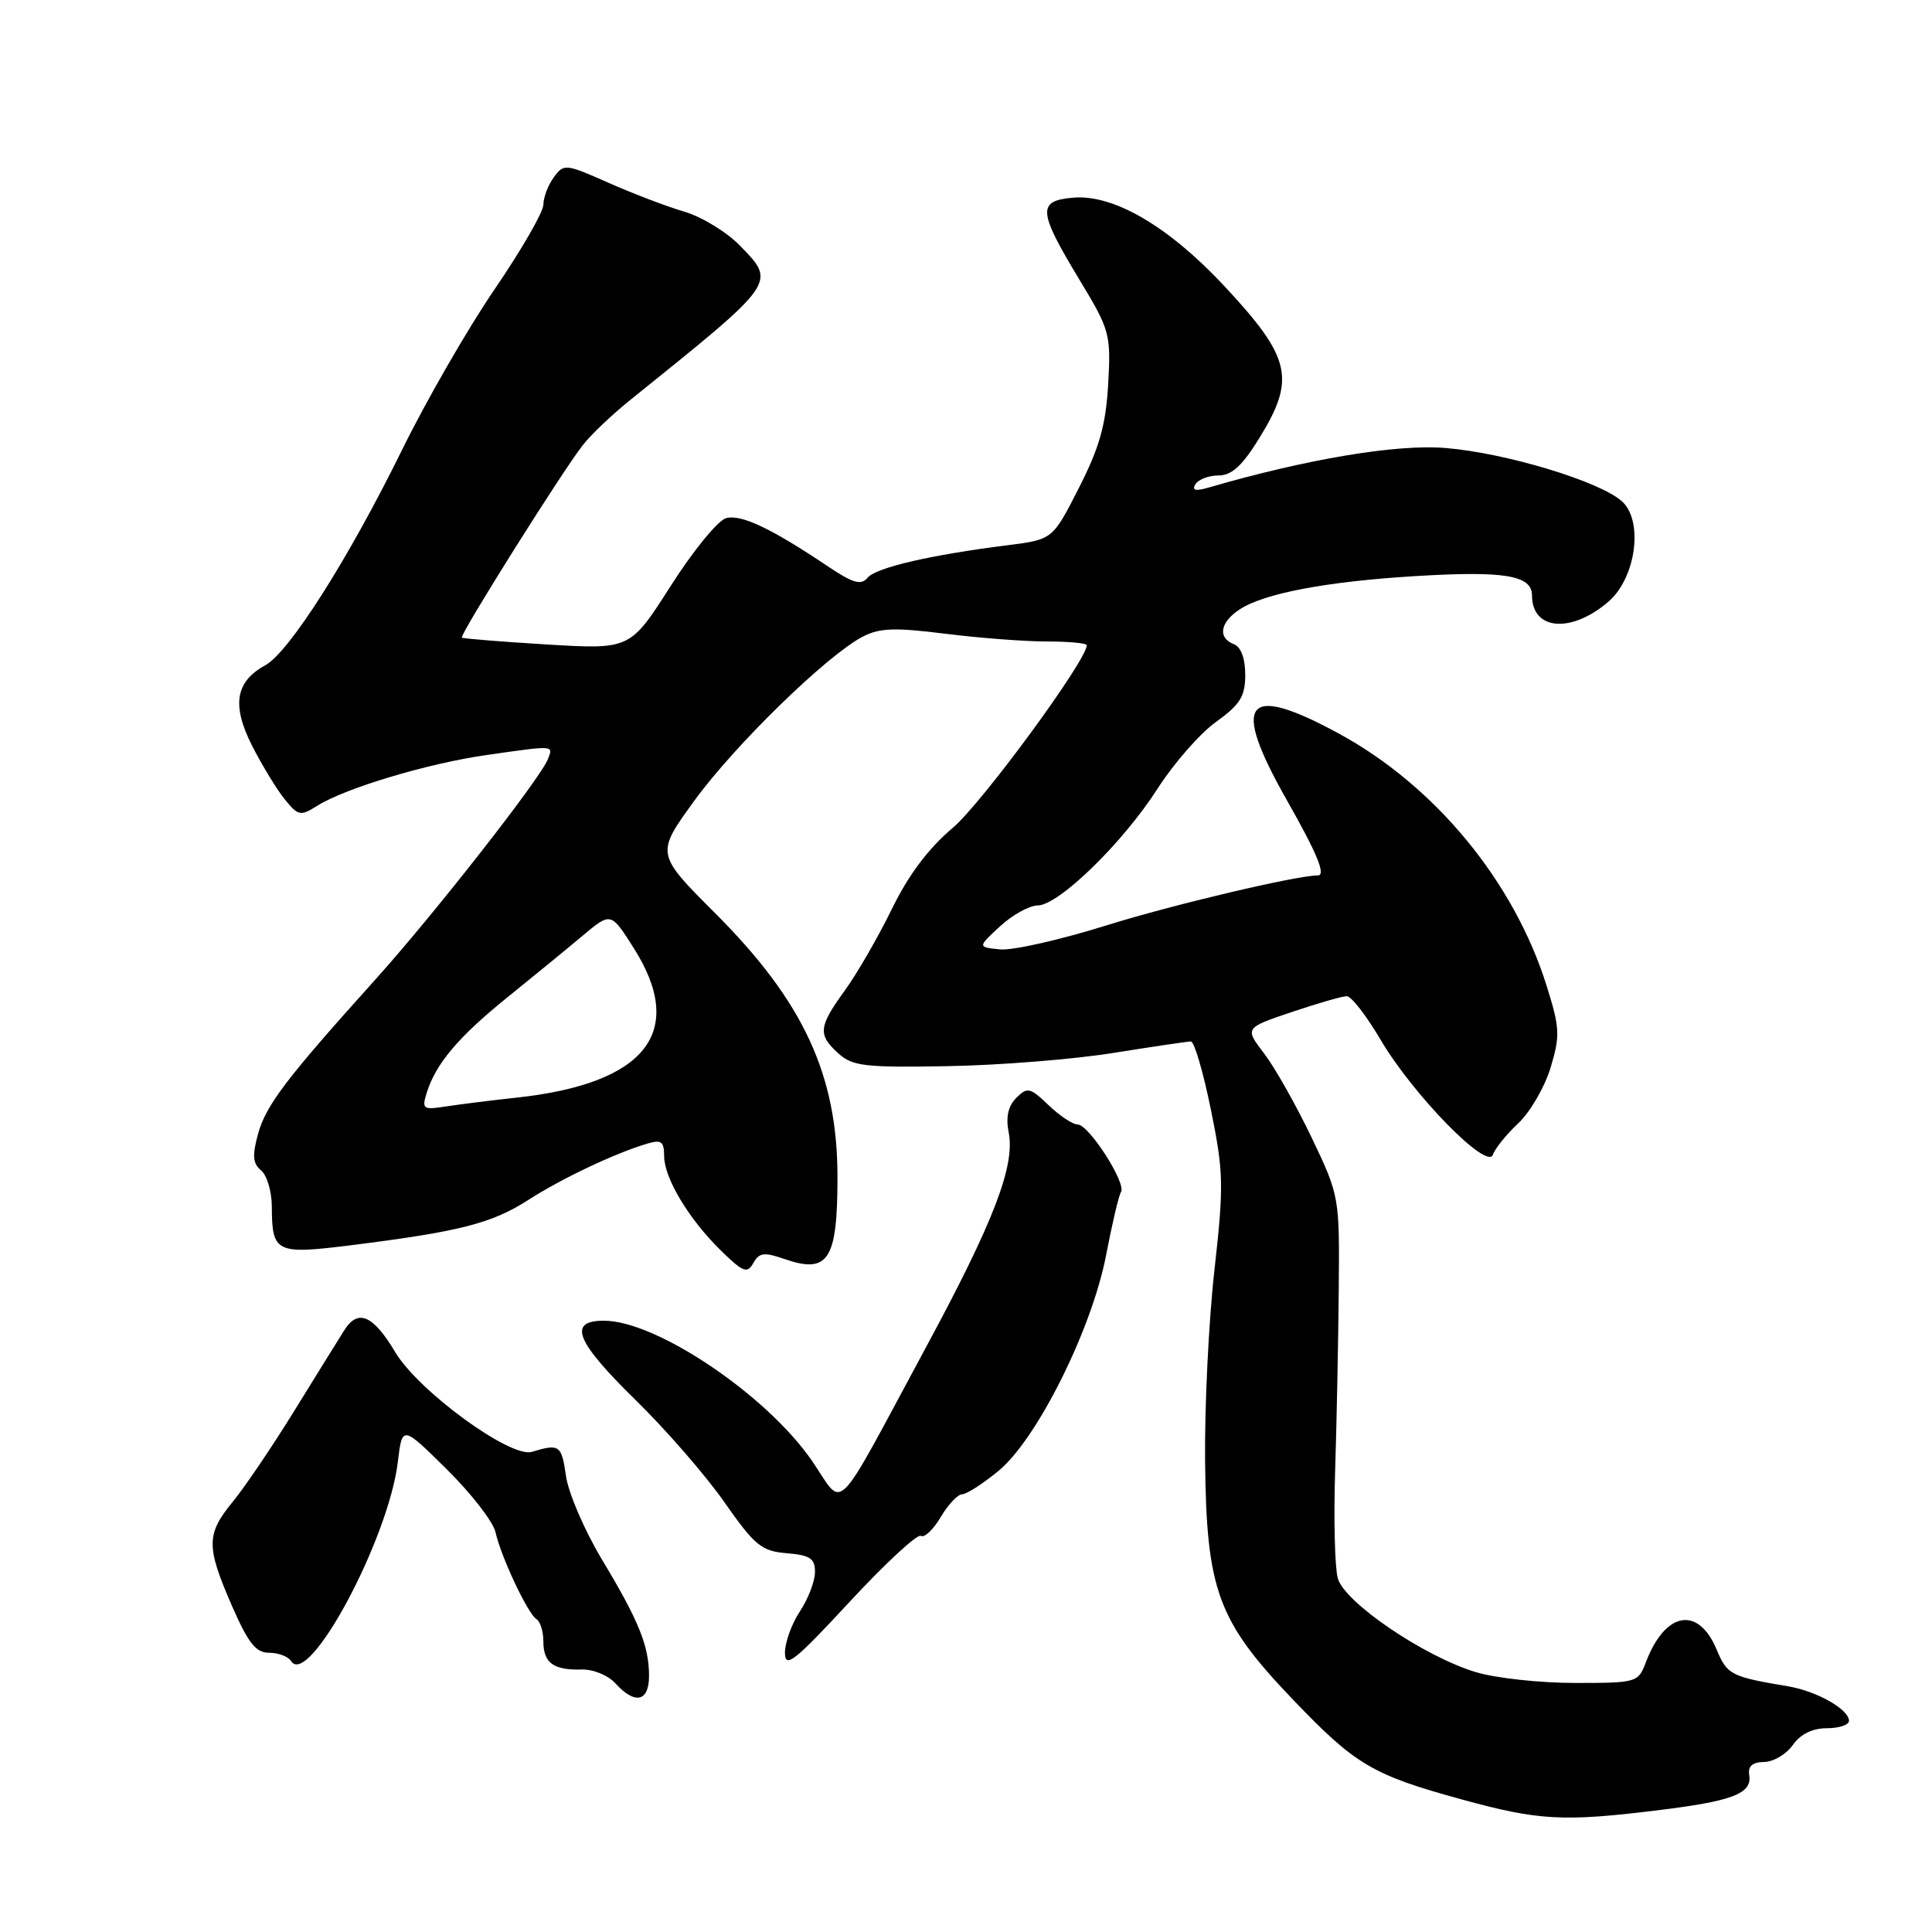 <?xml version="1.0" encoding="UTF-8" standalone="no"?>
<!DOCTYPE svg PUBLIC "-//W3C//DTD SVG 1.1//EN" "http://www.w3.org/Graphics/SVG/1.1/DTD/svg11.dtd" >
<svg xmlns="http://www.w3.org/2000/svg" xmlns:xlink="http://www.w3.org/1999/xlink" version="1.1" viewBox="0 0 256 256">
 <g >
 <path fill="currentColor"
d=" M 219.50 239.89 C 229.60 238.66 232.19 237.67 231.78 235.20 C 231.59 234.03 232.20 233.49 233.75 233.47 C 234.99 233.46 236.70 232.44 237.56 231.22 C 238.57 229.78 240.15 229.00 242.06 229.00 C 243.68 229.00 245.00 228.56 245.00 228.02 C 245.00 226.50 240.75 224.09 236.95 223.45 C 229.35 222.17 228.86 221.92 227.47 218.59 C 225.03 212.75 220.65 213.52 218.09 220.25 C 217.07 222.95 216.89 223.00 208.68 223.00 C 204.08 223.00 198.20 222.36 195.60 221.58 C 188.71 219.51 178.13 212.32 177.26 209.12 C 176.87 207.68 176.71 201.32 176.91 195.00 C 177.11 188.68 177.33 177.88 177.39 171.00 C 177.50 158.55 177.49 158.47 173.80 150.74 C 171.76 146.48 168.93 141.46 167.51 139.60 C 164.92 136.21 164.92 136.21 171.16 134.10 C 174.58 132.95 177.87 132.00 178.46 132.00 C 179.05 132.00 181.06 134.59 182.92 137.75 C 187.22 145.05 197.08 155.14 197.82 153.00 C 198.10 152.18 199.62 150.30 201.19 148.83 C 202.76 147.35 204.68 144.04 205.46 141.47 C 206.74 137.23 206.69 136.20 204.94 130.64 C 200.62 116.82 190.17 104.14 177.40 97.20 C 164.96 90.44 163.05 92.87 170.50 106.00 C 174.56 113.16 175.73 116.00 174.61 116.00 C 171.79 116.00 155.31 119.90 146.67 122.60 C 140.55 124.52 134.19 125.96 132.53 125.80 C 129.52 125.50 129.52 125.50 132.50 122.75 C 134.14 121.24 136.38 119.99 137.49 119.98 C 140.29 119.96 148.79 111.68 153.41 104.46 C 155.54 101.14 159.01 97.17 161.14 95.65 C 164.34 93.34 165.00 92.28 165.00 89.40 C 165.00 87.24 164.43 85.72 163.50 85.36 C 161.32 84.53 161.66 82.45 164.26 80.75 C 167.51 78.62 175.74 77.06 187.49 76.34 C 199.32 75.62 203.00 76.22 203.00 78.90 C 203.00 83.53 208.18 83.96 213.11 79.74 C 216.77 76.61 217.80 69.04 214.93 66.44 C 211.99 63.78 199.52 60.01 191.50 59.36 C 185.04 58.83 173.15 60.82 160.09 64.62 C 158.39 65.11 157.90 64.98 158.40 64.16 C 158.80 63.52 160.18 63.00 161.47 63.00 C 163.22 63.00 164.62 61.71 166.91 57.98 C 171.73 50.15 171.07 47.36 162.13 37.80 C 154.82 29.99 147.57 25.75 142.25 26.19 C 137.42 26.59 137.52 27.93 143.00 37.01 C 147.07 43.73 147.21 44.25 146.84 50.90 C 146.53 56.32 145.69 59.29 142.96 64.65 C 139.48 71.49 139.48 71.49 133.49 72.25 C 123.29 73.53 116.07 75.21 114.95 76.56 C 114.10 77.59 113.03 77.28 109.69 75.04 C 102.23 70.03 98.23 68.13 96.23 68.65 C 95.15 68.93 91.85 72.96 88.89 77.61 C 83.50 86.06 83.50 86.06 72.50 85.40 C 66.45 85.03 61.37 84.62 61.20 84.49 C 60.84 84.19 74.43 62.56 77.21 59.00 C 78.28 57.62 81.12 54.92 83.51 53.00 C 103.07 37.26 102.88 37.53 98.04 32.54 C 96.30 30.75 92.99 28.73 90.69 28.05 C 88.39 27.38 83.86 25.65 80.63 24.22 C 74.93 21.69 74.71 21.67 73.38 23.50 C 72.62 24.53 72.00 26.17 72.00 27.13 C 72.00 28.08 69.09 33.13 65.53 38.34 C 61.97 43.55 56.45 53.14 53.25 59.66 C 46.16 74.08 38.32 86.42 35.14 88.16 C 31.19 90.32 30.68 93.44 33.40 98.81 C 34.72 101.40 36.66 104.59 37.72 105.90 C 39.52 108.12 39.80 108.18 42.07 106.75 C 45.79 104.42 56.71 101.15 64.50 100.04 C 73.53 98.75 73.32 98.74 72.61 100.57 C 71.63 103.12 57.55 121.11 49.74 129.79 C 37.87 142.98 35.25 146.42 34.19 150.26 C 33.41 153.12 33.49 154.16 34.59 155.08 C 35.37 155.72 36.01 157.88 36.02 159.87 C 36.04 166.01 36.54 166.25 46.59 164.99 C 60.92 163.19 65.15 162.11 69.97 159.02 C 74.48 156.13 81.41 152.84 85.75 151.54 C 87.63 150.98 88.00 151.25 88.00 153.18 C 88.01 156.12 91.28 161.56 95.57 165.75 C 98.47 168.58 99.02 168.79 99.82 167.36 C 100.59 165.98 101.26 165.89 103.90 166.81 C 109.75 168.85 110.97 166.99 110.97 156.00 C 110.98 142.43 106.47 132.71 94.74 120.98 C 86.89 113.13 86.89 113.13 92.01 106.09 C 97.34 98.75 109.49 86.91 114.26 84.39 C 116.52 83.20 118.50 83.13 125.23 83.97 C 129.75 84.54 135.82 85.00 138.72 85.00 C 141.63 85.00 144.00 85.22 144.00 85.50 C 144.00 87.50 130.08 106.46 126.24 109.70 C 123.02 112.41 120.37 115.95 118.18 120.44 C 116.38 124.13 113.58 128.98 111.96 131.22 C 108.44 136.08 108.34 137.09 111.11 139.60 C 112.98 141.28 114.64 141.47 125.64 141.27 C 132.47 141.15 142.31 140.36 147.52 139.52 C 152.72 138.69 157.35 138.00 157.80 138.00 C 158.25 138.00 159.44 142.07 160.45 147.04 C 162.14 155.33 162.17 157.09 160.92 168.29 C 160.16 175.00 159.61 186.35 159.68 193.50 C 159.85 210.69 161.33 214.74 171.23 225.11 C 179.61 233.87 181.81 235.18 193.75 238.45 C 203.84 241.22 207.14 241.41 219.50 239.89 Z  M 86.00 222.07 C 86.00 218.10 84.65 214.76 79.74 206.61 C 77.46 202.81 75.33 197.86 75.00 195.61 C 74.41 191.46 74.14 191.27 70.47 192.38 C 67.65 193.23 55.45 184.33 52.38 179.18 C 49.42 174.23 47.44 173.38 45.61 176.28 C 44.84 177.50 41.85 182.32 38.96 187.00 C 36.07 191.68 32.42 197.07 30.85 198.98 C 27.32 203.29 27.30 204.90 30.72 212.75 C 32.89 217.72 33.90 219.00 35.66 219.00 C 36.88 219.00 38.18 219.49 38.55 220.08 C 40.85 223.80 51.49 203.97 52.72 193.68 C 53.30 188.86 53.30 188.86 59.19 194.68 C 62.43 197.88 65.33 201.62 65.65 203.00 C 66.40 206.33 69.94 213.84 71.09 214.55 C 71.59 214.86 72.00 216.19 72.00 217.50 C 72.00 220.34 73.33 221.32 77.05 221.22 C 78.59 221.17 80.59 221.99 81.56 223.07 C 84.14 225.91 86.00 225.49 86.00 222.07 Z  M 122.02 203.51 C 122.49 203.80 123.67 202.68 124.65 201.02 C 125.63 199.36 126.91 198.00 127.49 198.00 C 128.07 198.00 130.24 196.60 132.32 194.89 C 137.43 190.67 144.69 176.10 146.57 166.28 C 147.36 162.17 148.24 158.41 148.54 157.94 C 149.26 156.76 144.27 149.00 142.79 149.00 C 142.14 149.00 140.41 147.85 138.94 146.44 C 136.49 144.09 136.13 144.01 134.66 145.48 C 133.58 146.56 133.26 148.03 133.65 150.02 C 134.54 154.44 131.70 161.84 122.71 178.50 C 110.20 201.69 111.97 199.93 107.58 193.55 C 101.58 184.84 86.97 175.00 80.03 175.00 C 75.18 175.00 76.26 177.72 84.25 185.54 C 88.24 189.44 93.53 195.53 96.00 199.07 C 100.02 204.81 100.90 205.53 104.25 205.81 C 107.35 206.07 108.00 206.50 107.99 208.31 C 107.99 209.51 107.09 211.85 106.00 213.50 C 104.91 215.15 104.01 217.62 104.01 219.00 C 104.01 221.14 105.24 220.17 112.59 212.24 C 117.31 207.15 121.55 203.22 122.02 203.51 Z  M 56.54 144.81 C 57.75 140.93 60.73 137.40 67.26 132.13 C 70.69 129.36 75.18 125.69 77.22 123.97 C 80.95 120.85 80.95 120.85 83.97 125.62 C 91.02 136.73 85.60 143.61 68.37 145.45 C 65.14 145.80 61.00 146.32 59.16 146.60 C 56.05 147.09 55.87 146.97 56.54 144.81 Z "/>
</g>
</svg>